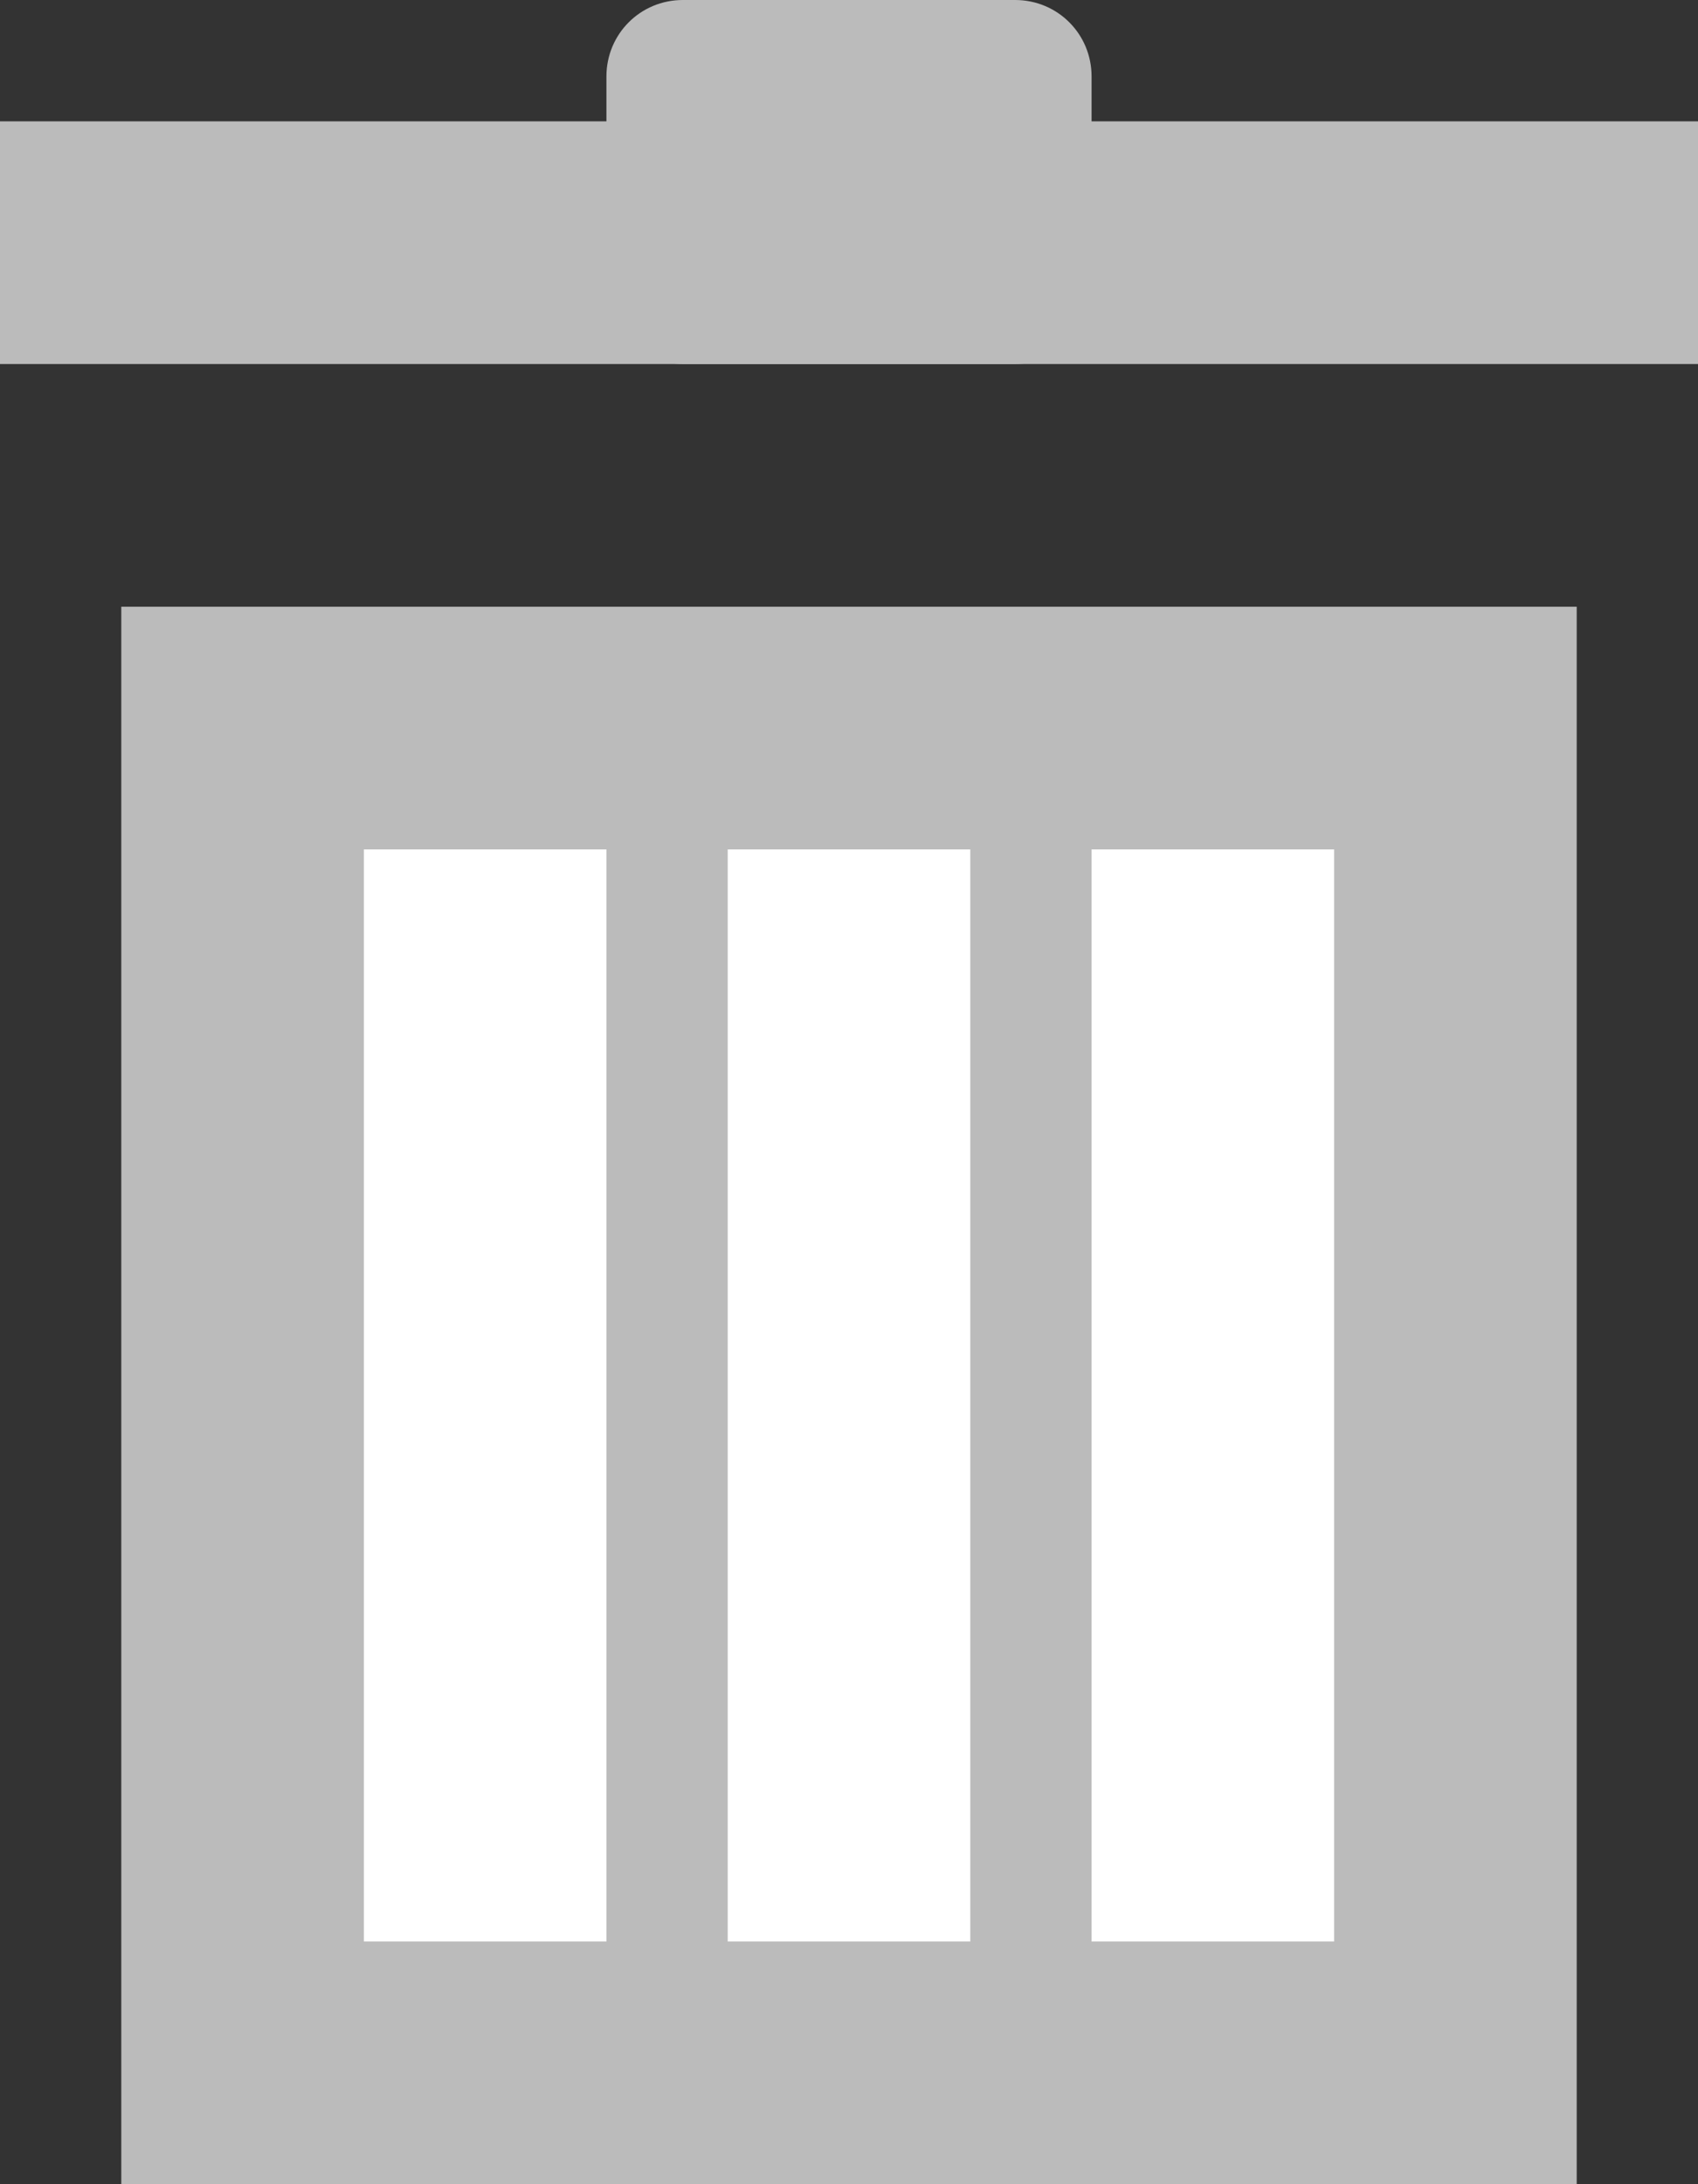 <?xml version="1.0" encoding="UTF-8" standalone="no"?>
<!DOCTYPE svg PUBLIC "-//W3C//DTD SVG 1.1//EN" "http://www.w3.org/Graphics/SVG/1.1/DTD/svg11.dtd">
<svg version="1.1" xmlns="http://www.w3.org/2000/svg" xmlns:xlink="http://www.w3.org/1999/xlink" preserveAspectRatio="xMidYMid meet" viewBox="0 0 14 18" width="14" height="18"><rect x="0" y="0" width="14" height="18" fill="#333333" stroke="none"/><defs><path d="M1 5L13 5L13 18L1 18L1 5Z" id="dPWKR7xBU"></path><path d="M3 7L5 7L5 16L3 16L3 7Z" id="clj7WqLUP"></path><path d="M6 7L8 7L8 16L6 16L6 7Z" id="bBZtEQSD0"></path><path d="M9 7L11 7L11 16L9 16L9 7Z" id="f1iGf1mE6s"></path><path d="M0 1L14 1L14 3L0 3L0 1Z" id="bJagoWbLe"></path><path d="M8.37 0C8.72 0 9 0.28 9 0.63C9 1.1 9 1.9 9 2.37C9 2.72 8.72 3 8.37 3C7.7 3 6.31 3 5.63 3C5.28 3 5 2.72 5 2.37C5 1.9 5 1.1 5 0.63C5 0.28 5.28 0 5.63 0C6.31 0 7.7 0 8.37 0Z" id="c585qKaND"></path></defs><g><g><g><use xlink:href="#dPWKR7xBU" opacity="1" fill="#bbbbbb" fill-opacity="1"></use></g><g><use xlink:href="#clj7WqLUP" opacity="1" fill="#ffffff" fill-opacity="1"></use></g><g><use xlink:href="#bBZtEQSD0" opacity="1" fill="#ffffff" fill-opacity="1"></use></g><g><use xlink:href="#f1iGf1mE6s" opacity="1" fill="#ffffff" fill-opacity="1"></use></g><g><use xlink:href="#bJagoWbLe" opacity="1" fill="#bbbbbb" fill-opacity="1"></use></g><g><use xlink:href="#c585qKaND" opacity="1" fill="#bbbbbb" fill-opacity="1"></use></g></g></g></svg>